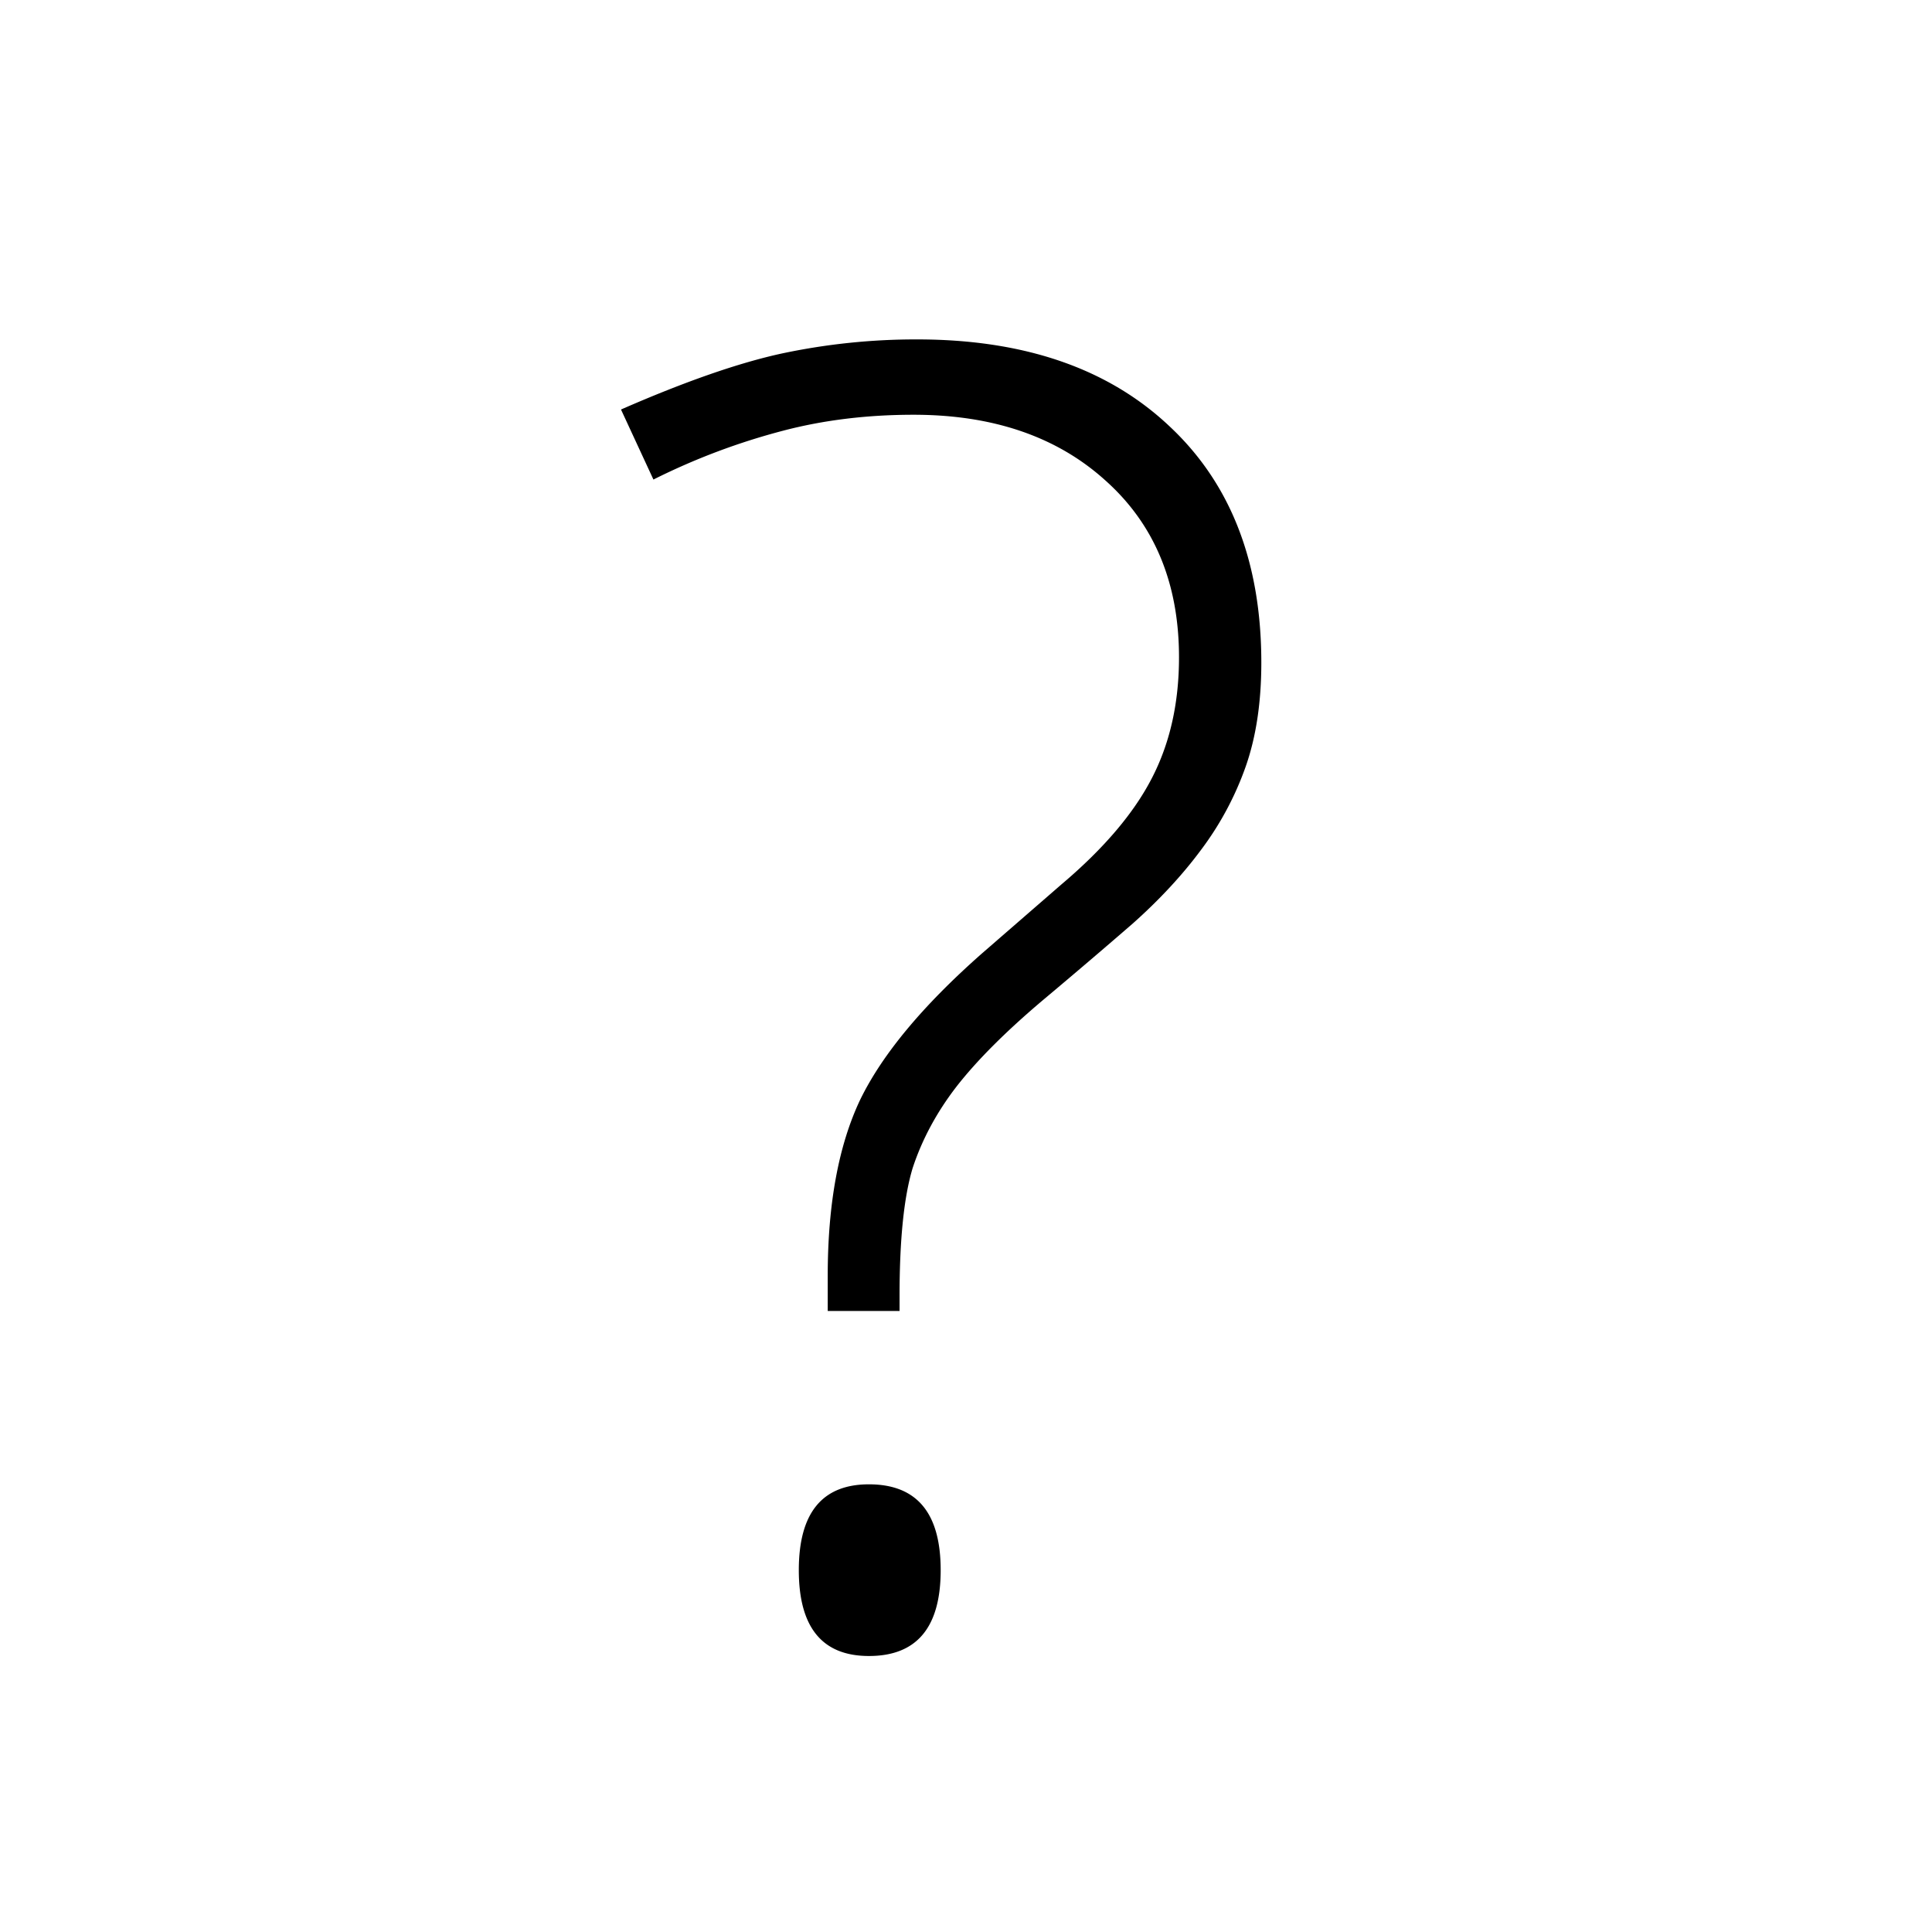 <svg xmlns="http://www.w3.org/2000/svg" width="28" height="28" fill="none"><path fill="#000" d="M11.996 19v-.51c0-1.04.157-1.891.47-2.551.321-.66.91-1.367 1.764-2.12l1.156-1.004c.61-.516 1.045-1.028 1.307-1.536.263-.508.394-1.091.394-1.752 0-1.075-.356-1.93-1.067-2.564-.702-.635-1.629-.952-2.78-.952-.668 0-1.295.076-1.879.228a9.612 9.612 0 0 0-1.891.711L9 5.935c.931-.407 1.71-.678 2.336-.813a9.345 9.345 0 0 1 1.955-.203c1.549 0 2.768.419 3.656 1.257.889.83 1.333 1.972 1.333 3.428 0 .575-.076 1.079-.228 1.51a4.493 4.493 0 0 1-.648 1.206c-.27.364-.6.72-.99 1.067-.39.338-.82.706-1.295 1.104-.541.457-.96.876-1.257 1.257-.287.372-.499.766-.635 1.18-.126.415-.19 1.033-.19 1.854V19h-1.04Zm-.419 3.756c0-.83.339-1.244 1.016-1.244.694 0 1.04.414 1.04 1.244 0 .83-.346 1.244-1.04 1.244-.677 0-1.016-.415-1.016-1.244Z"/></svg>